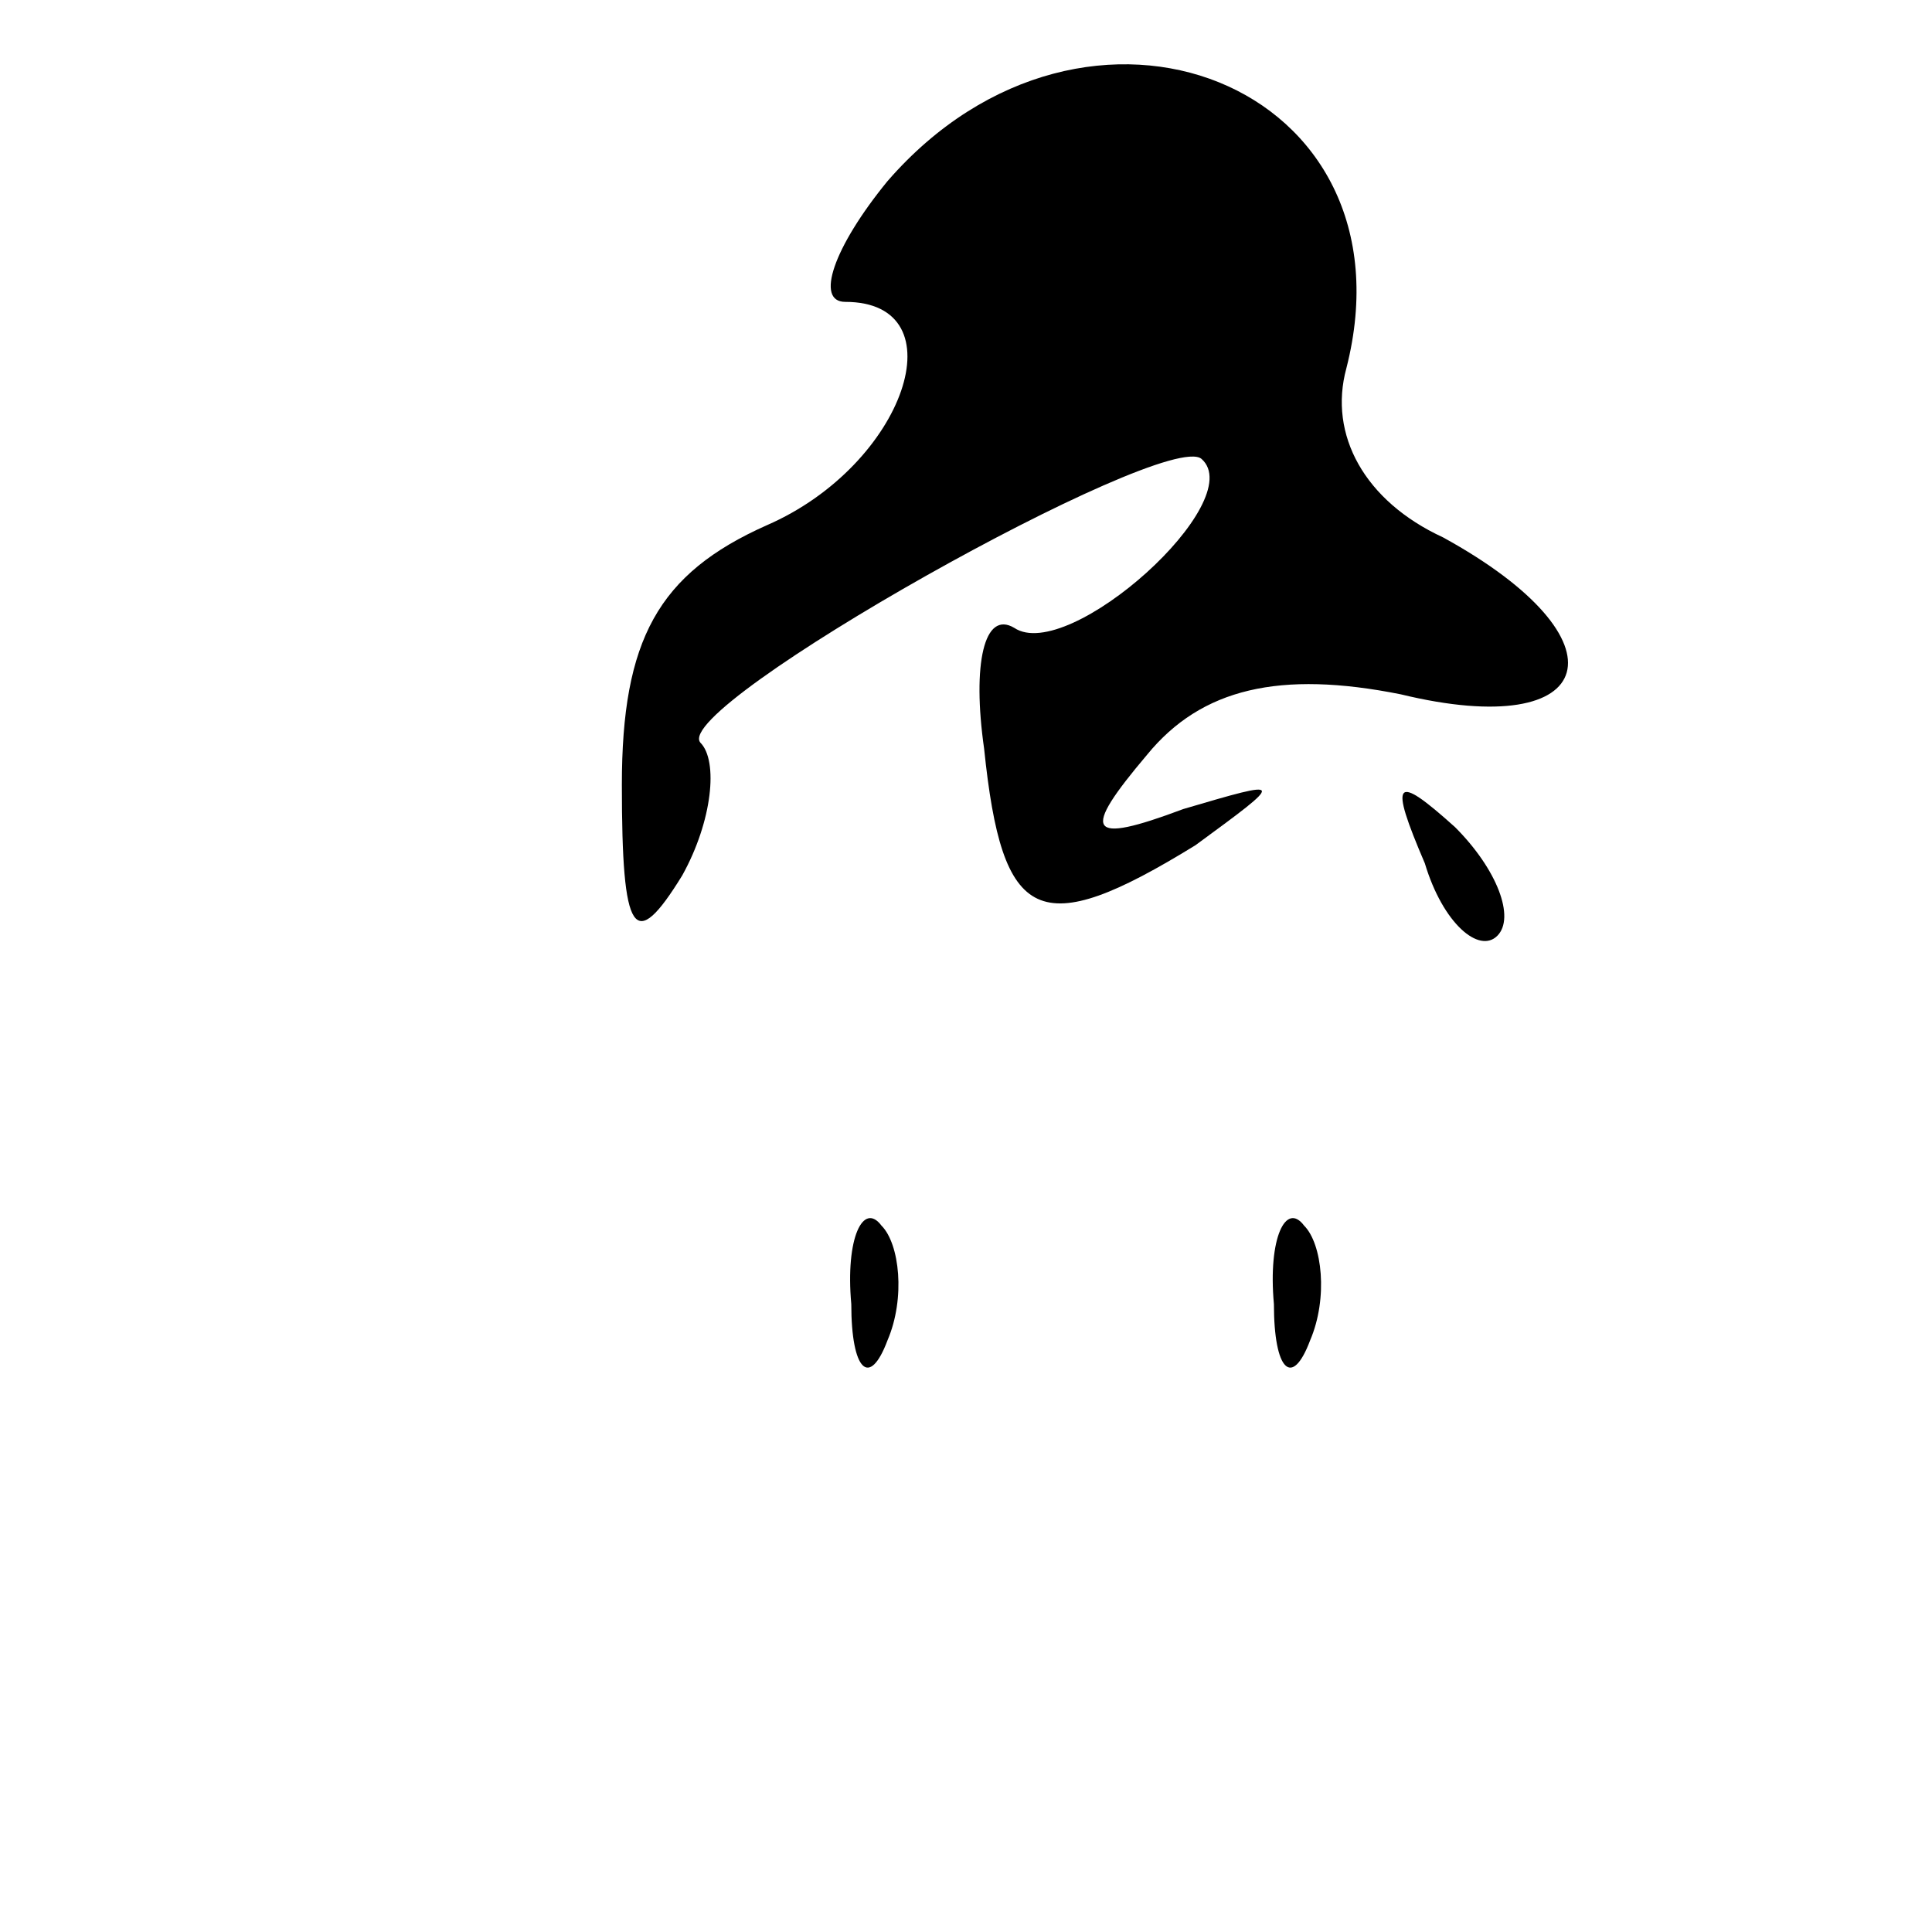<?xml version="1.0" standalone="no"?>
<!DOCTYPE svg PUBLIC "-//W3C//DTD SVG 20010904//EN"
 "http://www.w3.org/TR/2001/REC-SVG-20010904/DTD/svg10.dtd">
<svg version="1.0" xmlns="http://www.w3.org/2000/svg"
 width="32pt" height="32pt" viewBox="0 0 32 32"
 preserveAspectRatio="xMidYMid meet">
<g transform="translate(0,32) scale(0.1,-0.1)"
fill="#000000" stroke="none">
<path fill="#000000" stroke="none" d="M147 290 c-9 -11 -12 -20 -7 -20 19 0
10 -27 -13 -37 -18 -8 -24 -19 -24 -43 0 -25 2 -28 10 -15 5 9 6 19 3 22 -5 6
77 52 83 47 8 -7 -22 -34 -31 -28 -5 3 -7 -6 -5 -20 3 -29 9 -32 35 -16 15 11
15 11 -2 6 -16 -6 -17 -4 -6 9 9 11 22 14 42 10 33 -8 38 9 7 26 -13 6 -19 17
-16 28 12 47 -43 69 -76 31z"/>
<path fill="#000000" stroke="none" d="M236 177 c3 -10 9 -15 12 -12 3 3 0 11
-7 18 -10 9 -11 8 -5 -6z"/>
<path fill="#000000" stroke="none" d="M141 104 c0 -11 3 -14 6 -6 3 7 2 16
-1 19 -3 4 -6 -2 -5 -13z"/>
<path fill="#000000" stroke="none" d="M211 104 c0 -11 3 -14 6 -6 3 7 2 16
-1 19 -3 4 -6 -2 -5 -13z"/>
</g>
</svg>
